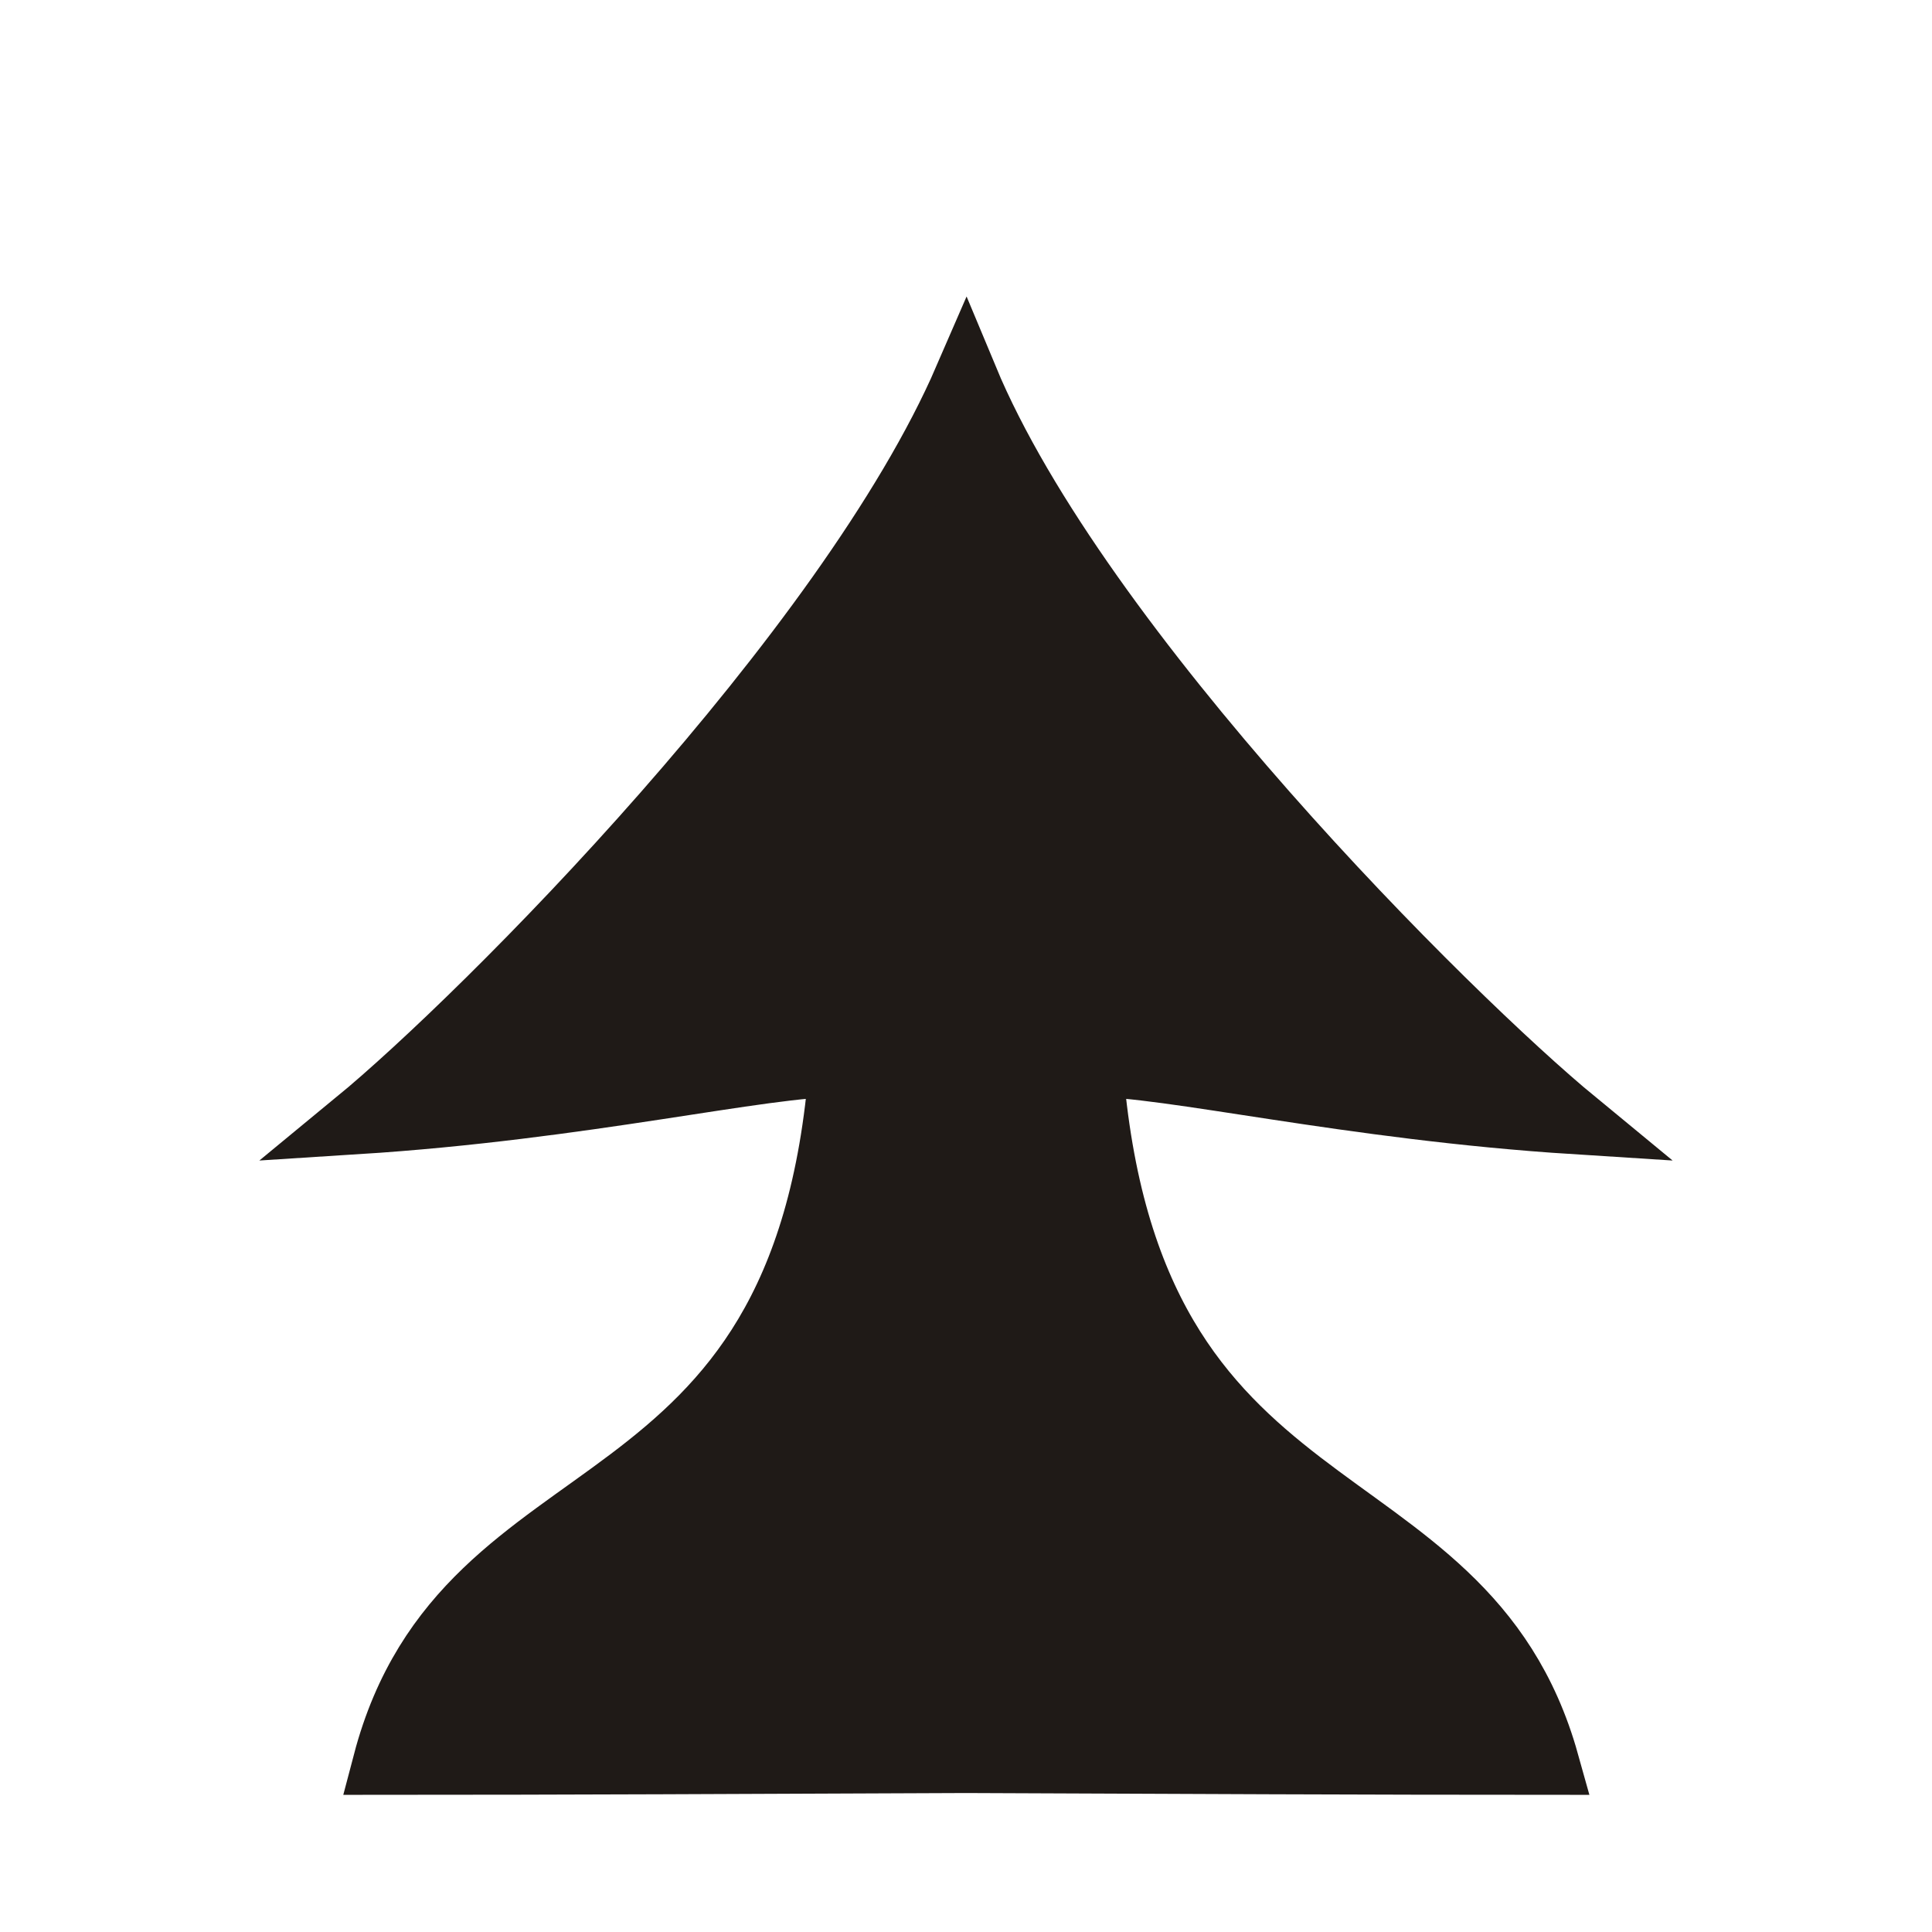 <svg clip-rule="evenodd" fill-rule="evenodd" height="177.17" image-rendering="optimizeQuality" shape-rendering="geometricPrecision" viewBox="0 0 50 50" width="177.17" xmlns="http://www.w3.org/2000/svg"><path d="m25 9.802c-3.073 7.092-12.473 16.524-15.77 19.238 5.884-.374 10.524-1.501 12.545-1.485-.953 12.579-9.702 10.046-11.811 18.063 4.358 0 9.677-.024 15.036-.047 5.358.023 10.678.047 15.036.047-2.181-7.799-10.857-5.483-11.811-18.063 2.021-.016 6.661 1.111 12.545 1.485-3.297-2.715-12.848-12.222-15.77-19.238z" fill="#1f1a17" stroke="#1f1a17" stroke-linecap="round" stroke-width="1.665"/></svg>